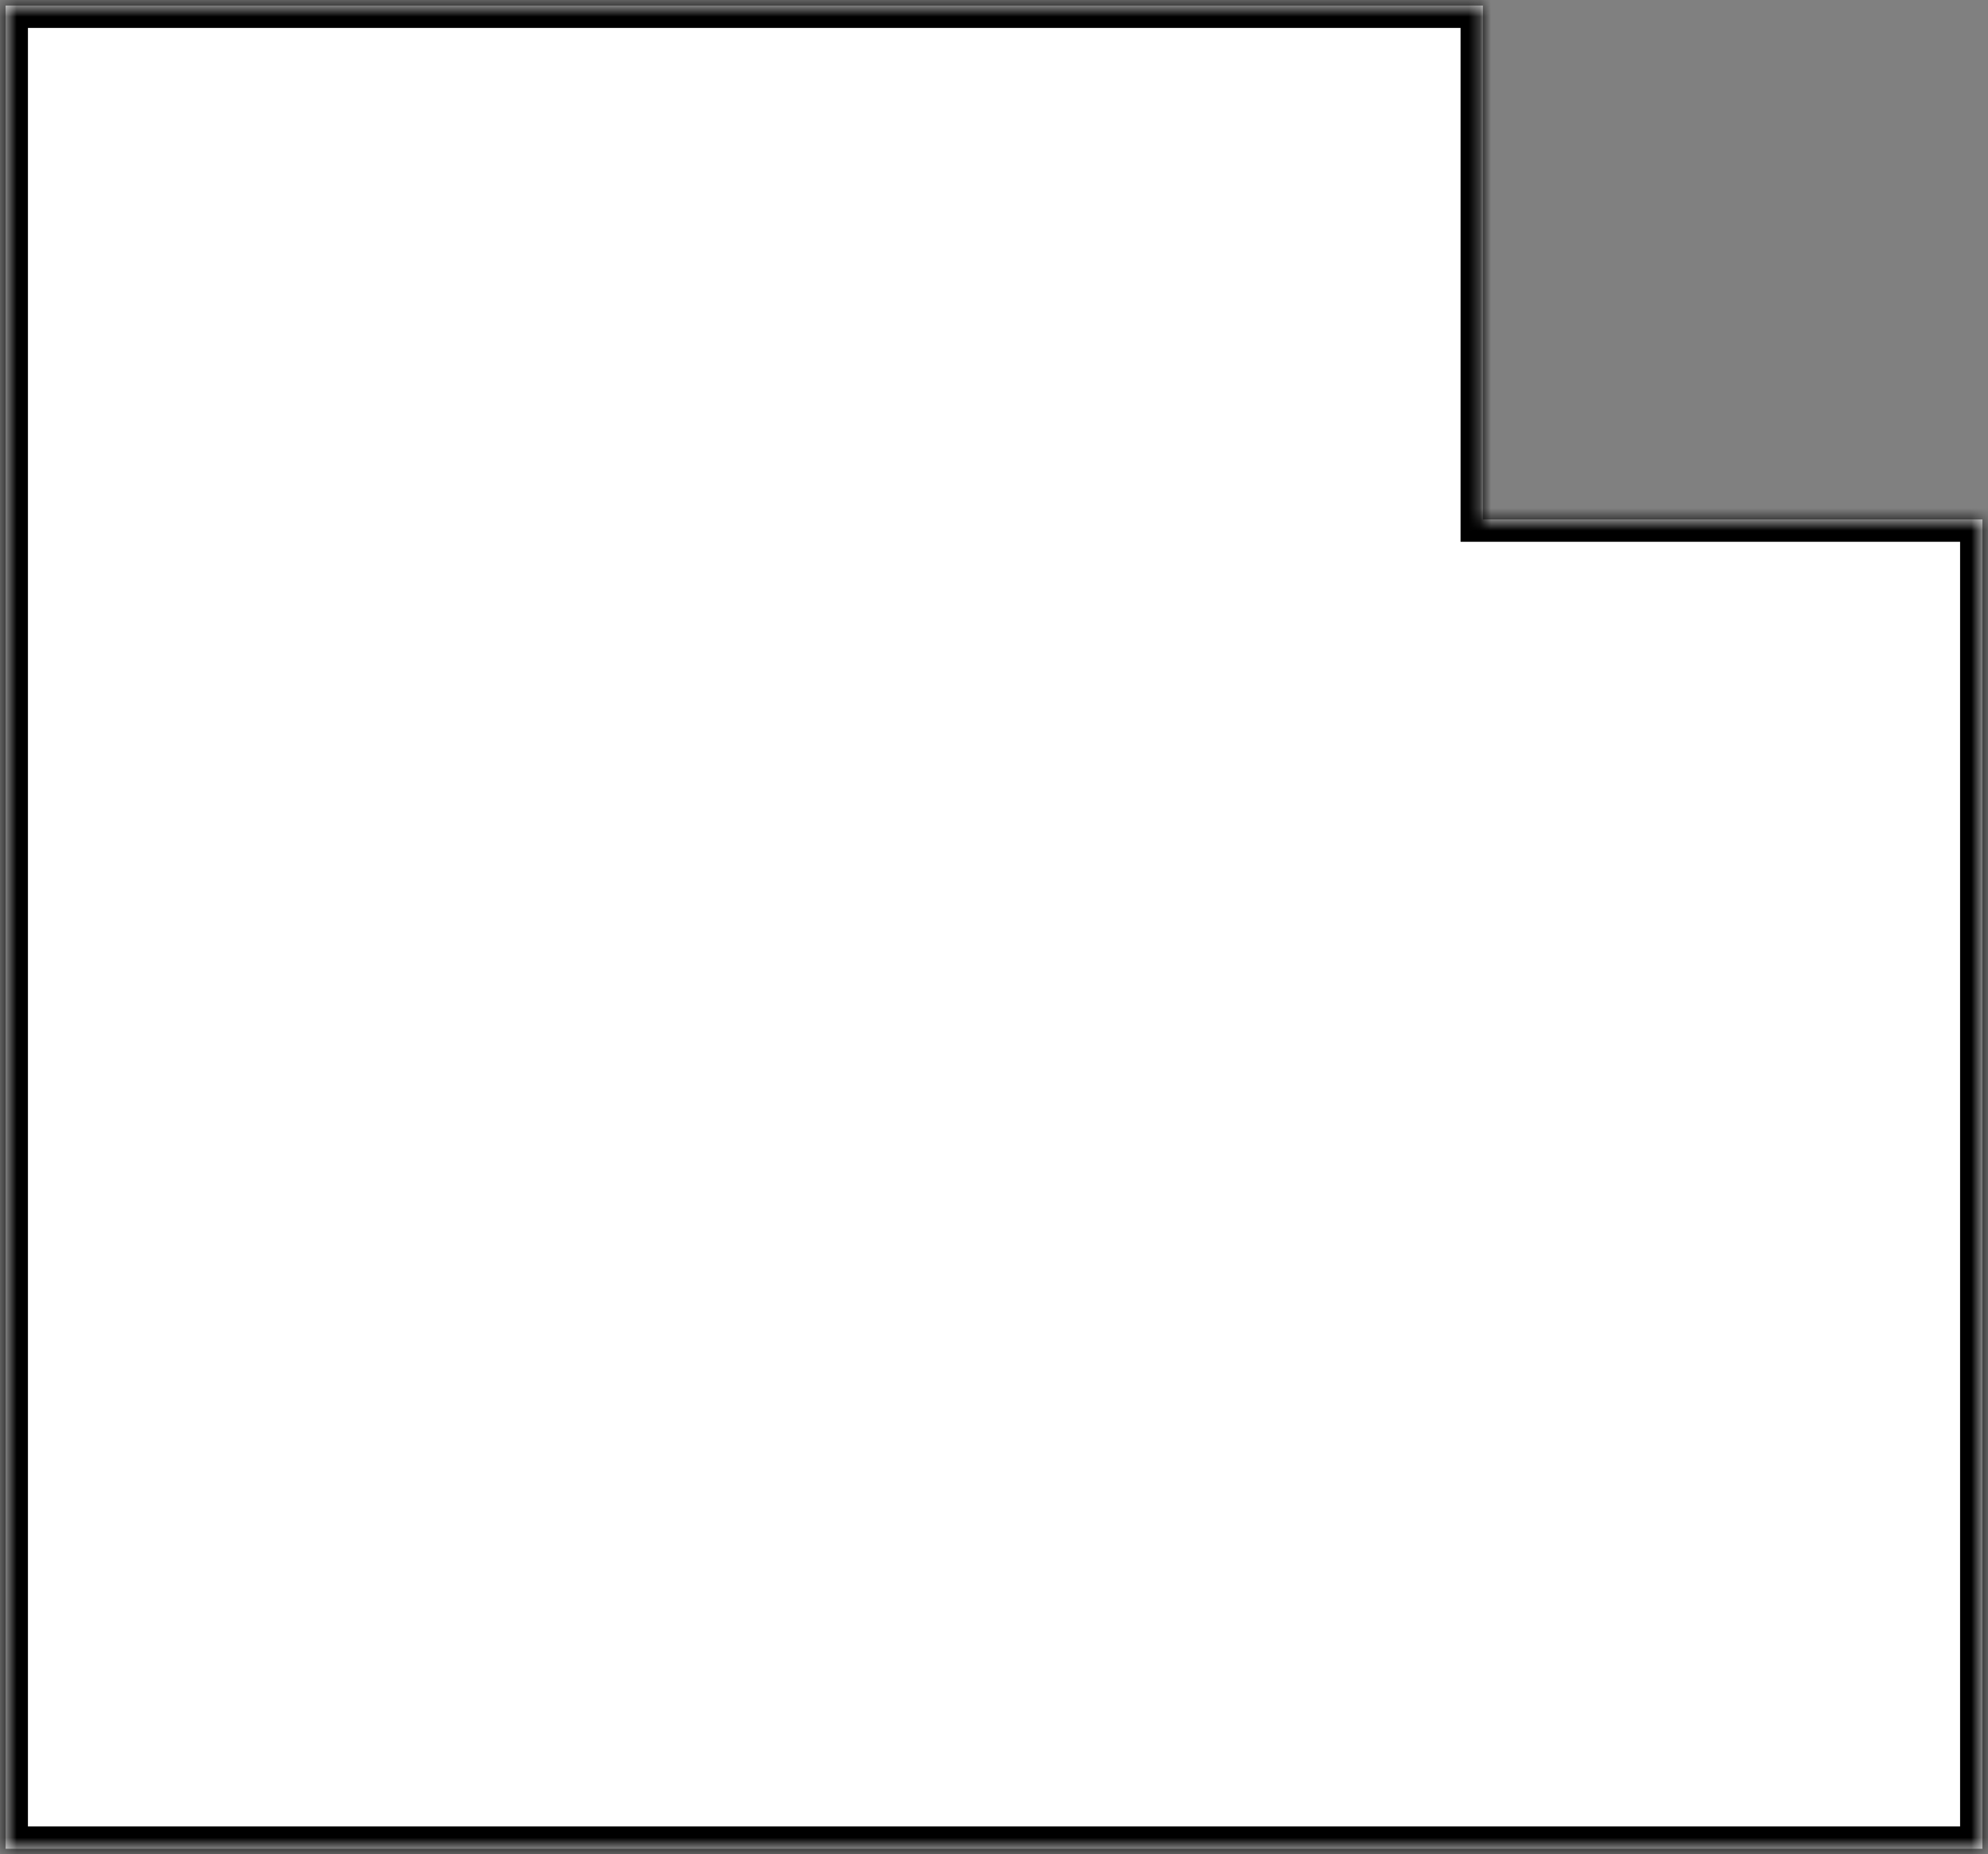 <svg width="178" height="166" viewBox="0 0 178 166" fill="none" xmlns="http://www.w3.org/2000/svg">
<rect x="0" y="0" width="178" height="166" fill="#808080" stroke="none"/>
<mask id="path-1-inside-1" fill="white">
<path fill-rule="evenodd" clip-rule="evenodd" d="M0.501 165.5L0.501 0.5L132.775 0.5V46.5L177.501 46.5L177.501 165.5L0.501 165.5Z"/>
</mask>
<path fill-rule="evenodd" clip-rule="evenodd" d="M0.501 165.5L0.501 0.5L132.775 0.5V46.5L177.501 46.5L177.501 165.5L0.501 165.5Z" fill="white"/>
<path d="M0.501 0.5L-1.499 0.5L-1.499 -1.5L0.501 -1.5L0.501 0.5ZM0.501 165.5L0.501 167.5H-1.499L-1.499 165.5H0.501ZM132.775 0.5V-1.5L134.775 -1.5V0.5L132.775 0.5ZM132.775 46.5V48.5H130.775V46.5H132.775ZM177.501 46.5V44.5L179.501 44.5V46.5H177.501ZM177.501 165.5H179.501V167.5H177.501V165.5ZM2.501 0.5L2.501 165.5H-1.499L-1.499 0.5L2.501 0.5ZM132.775 2.5L0.501 2.5L0.501 -1.5L132.775 -1.5V2.5ZM134.775 0.5V46.5H130.775V0.5L134.775 0.5ZM132.775 44.5L177.501 44.5V48.5L132.775 48.5V44.5ZM175.501 165.5L175.501 46.5L179.501 46.5L179.501 165.5H175.501ZM0.501 163.5L177.501 163.5V167.5L0.501 167.5L0.501 163.5Z" fill="black" mask="url(#path-1-inside-1)"/>
</svg>
